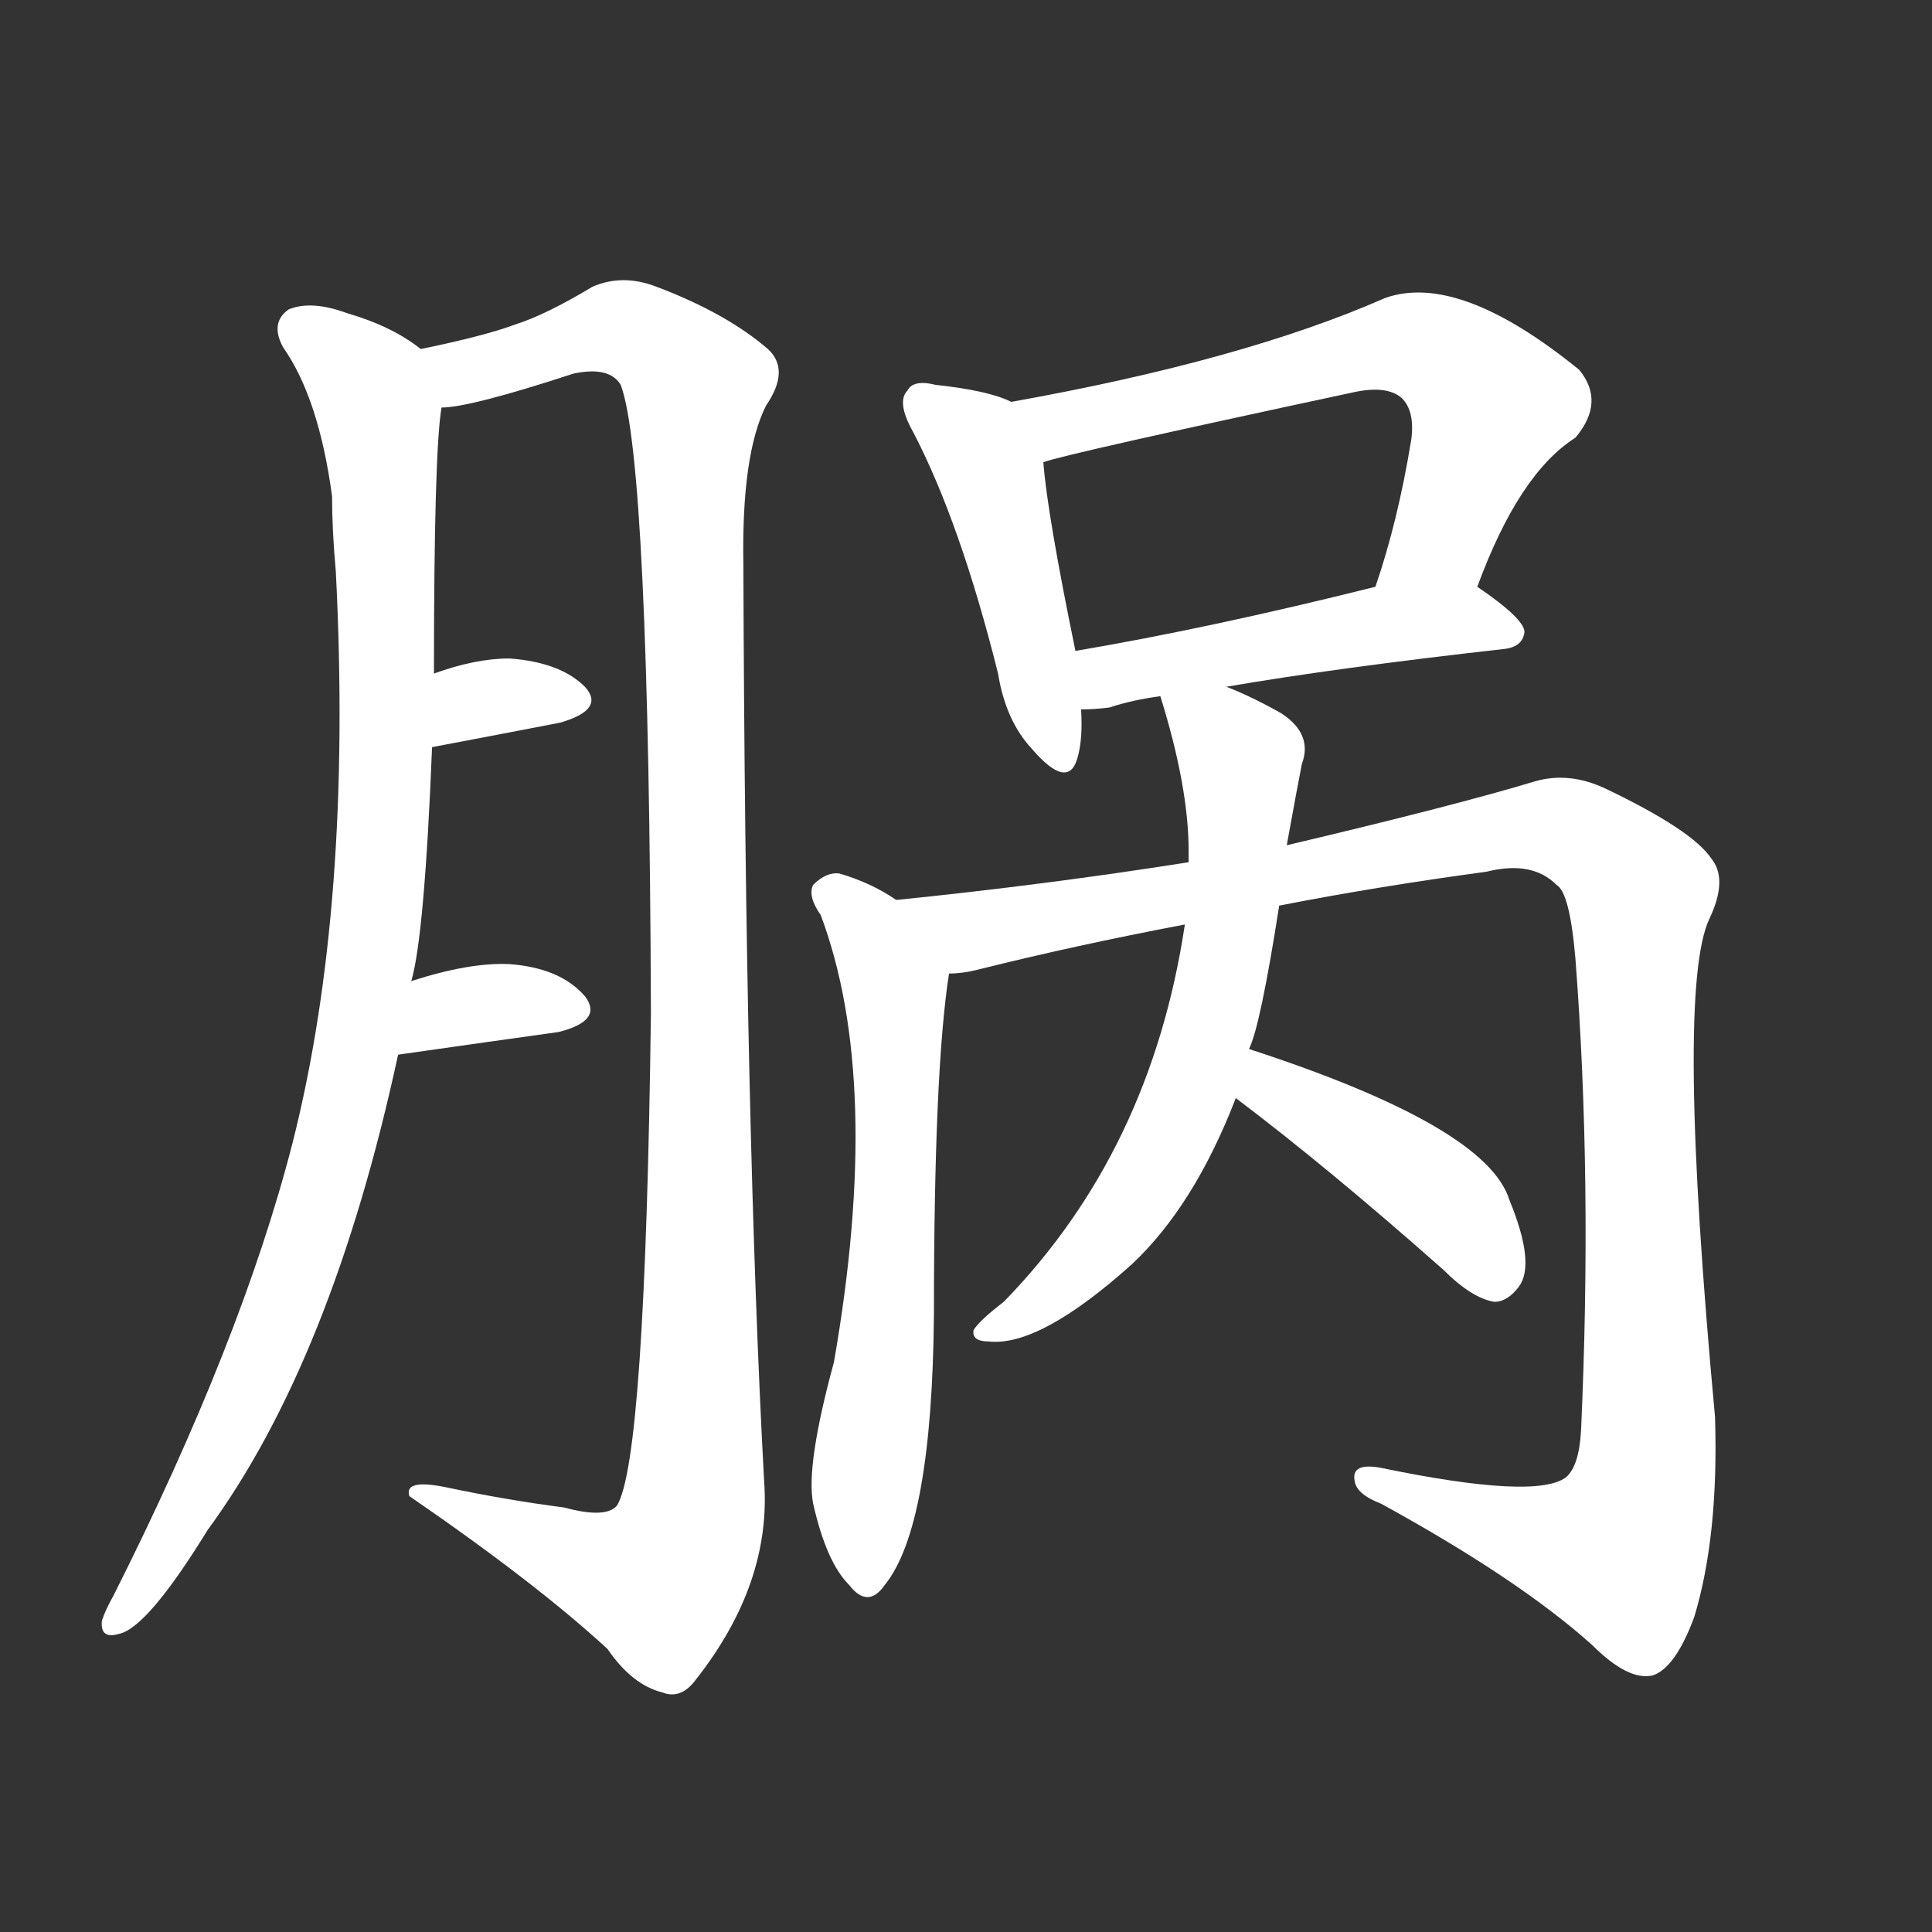 <svg version="1.1" viewBox="0 0 1024 1024" xmlns="http://www.w3.org/2000/svg">
  <rect x="0" y="0" width="1024" height="1024" fill="#333333" stroke="none"/>
  <g transform="scale(1, -1) translate(0, -900)">
    <style type="text/css">
        .stroke1 {fill: #FFFFFF;}
        .stroke2 {fill: #FFFFFF;}
        .stroke3 {fill: #FFFFFF;}
        .stroke4 {fill: #FFFFFF;}
        .stroke5 {fill: #FFFFFF;}
        .stroke6 {fill: #FFFFFF;}
        .stroke7 {fill: #FFFFFF;}
        .stroke8 {fill: #FFFFFF;}
        .stroke9 {fill: #FFFFFF;}
        .stroke10 {fill: #FFFFFF;}
        .stroke11 {fill: #FFFFFF;}
        .stroke12 {fill: #FFFFFF;}
        .stroke13 {fill: #FFFFFF;}
        .stroke14 {fill: #FFFFFF;}
        .stroke15 {fill: #FFFFFF;}
        .stroke16 {fill: #FFFFFF;}
        .stroke17 {fill: #FFFFFF;}
        .stroke18 {fill: #FFFFFF;}
        .stroke19 {fill: #FFFFFF;}
        .stroke20 {fill: #FFFFFF;}
        text {
            font-family: Helvetica;
            font-size: 50px;
            fill: #FFFFFF;}
            paint-order: stroke;
            stroke: #000000;
            stroke-width: 4px;
            stroke-linecap: butt;
            stroke-linejoin: miter;
            font-weight: 800;
        }
    </style>

    <path d="M 218 380 Q 225 404 229 504 L 230 543 Q 230 660 234 684 C 236 707 236 707 223 715 Q 208 727 184 734 Q 165 741 153 736 Q 143 729 150 716 Q 169 689 176 637 Q 176 619 178 597 Q 187 420 155 294 Q 128 189 60 54 Q 56 47 54 41 Q 53 31 63 34 Q 78 37 110 89 Q 176 179 211 341 L 218 380 Z" class="stroke1"/>
    <path d="M 234 684 Q 249 684 304 702 Q 323 706 329 696 Q 344 656 345 363 Q 342 126 327 102 Q 321 95 299 101 Q 268 105 235 112 Q 214 116 217 107 Q 284 61 322 26 Q 335 7 351 3 Q 361 -1 369 10 Q 409 61 405 115 Q 395 299 394 601 Q 393 659 406 685 Q 419 704 407 715 Q 385 734 348 748 Q 330 755 314 748 Q 289 733 273 728 Q 257 722 223 715 C 194 708 205 678 234 684 Z" class="stroke2"/>
    <path d="M 229 504 Q 266 511 297 517 Q 321 524 310 536 Q 297 549 270 551 Q 252 551 230 543 C 202 533 200 498 229 504 Z" class="stroke3"/>
    <path d="M 211 341 Q 260 348 296 353 Q 320 359 310 372 Q 297 387 270 389 Q 249 390 218 380 C 189 371 181 337 211 341 Z" class="stroke4"/>
    <path d="M 536 687 Q 524 693 496 696 Q 484 699 481 693 Q 475 687 484 671 Q 509 623 529 543 Q 533 518 547 503 Q 566 481 571 498 Q 574 508 573 524 L 570 555 Q 555 628 553 655 C 551 681 551 681 536 687 Z" class="stroke5"/>
    <path d="M 783 589 Q 805 649 835 668 Q 851 687 837 704 Q 773 756 734 742 Q 659 709 536 687 C 506 682 524 647 553 655 Q 563 659 717 692 Q 735 696 743 689 Q 750 682 748 667 Q 741 624 729 589 C 720 560 772 561 783 589 Z" class="stroke6"/>
    <path d="M 650 536 Q 708 546 797 556 Q 807 557 808 565 Q 808 572 783 589 C 769 599 758 596 729 589 Q 641 567 570 555 C 540 550 543 523 573 524 Q 580 524 588 525 Q 600 529 615 531 L 650 536 Z" class="stroke7"/>
    <path d="M 475 423 Q 462 432 445 437 Q 438 438 431 431 Q 428 425 435 415 Q 468 327 442 178 Q 427 123 431 103 Q 438 72 450 60 Q 460 47 469 60 Q 494 91 495 203 Q 495 333 503 384 C 506 405 501 408 475 423 Z" class="stroke8"/>
    <path d="M 678 420 Q 729 430 788 438 Q 812 444 825 431 Q 832 427 835 392 Q 844 275 838 142 Q 837 123 830 117 Q 814 105 732 122 Q 716 125 718 115 Q 719 108 732 103 Q 805 63 844 28 Q 863 9 876 12 Q 888 16 898 43 Q 911 86 909 149 Q 888 375 906 413 Q 916 434 907 445 Q 897 460 851 482 Q 832 491 814 486 Q 771 473 682 452 L 630 443 Q 554 431 475 423 C 445 420 474 379 503 384 Q 510 384 518 386 Q 570 399 628 410 L 678 420 Z" class="stroke9"/>
    <path d="M 662 344 Q 668 356 678 420 L 682 452 Q 688 485 690 495 Q 696 511 679 522 Q 663 531 650 536 C 622 548 608 554 615 531 Q 630 483 630 449 Q 630 448 630 443 L 628 410 Q 610 290 532 210 Q 519 200 516 195 Q 515 189 524 189 Q 551 186 600 230 Q 633 261 655 318 L 662 344 Z" class="stroke10"/>
    <path d="M 655 318 Q 704 281 765 227 Q 780 212 792 210 Q 799 210 805 218 Q 814 230 800 264 Q 788 303 662 344 C 634 353 631 336 655 318 Z" class="stroke11"/>
</g></svg>